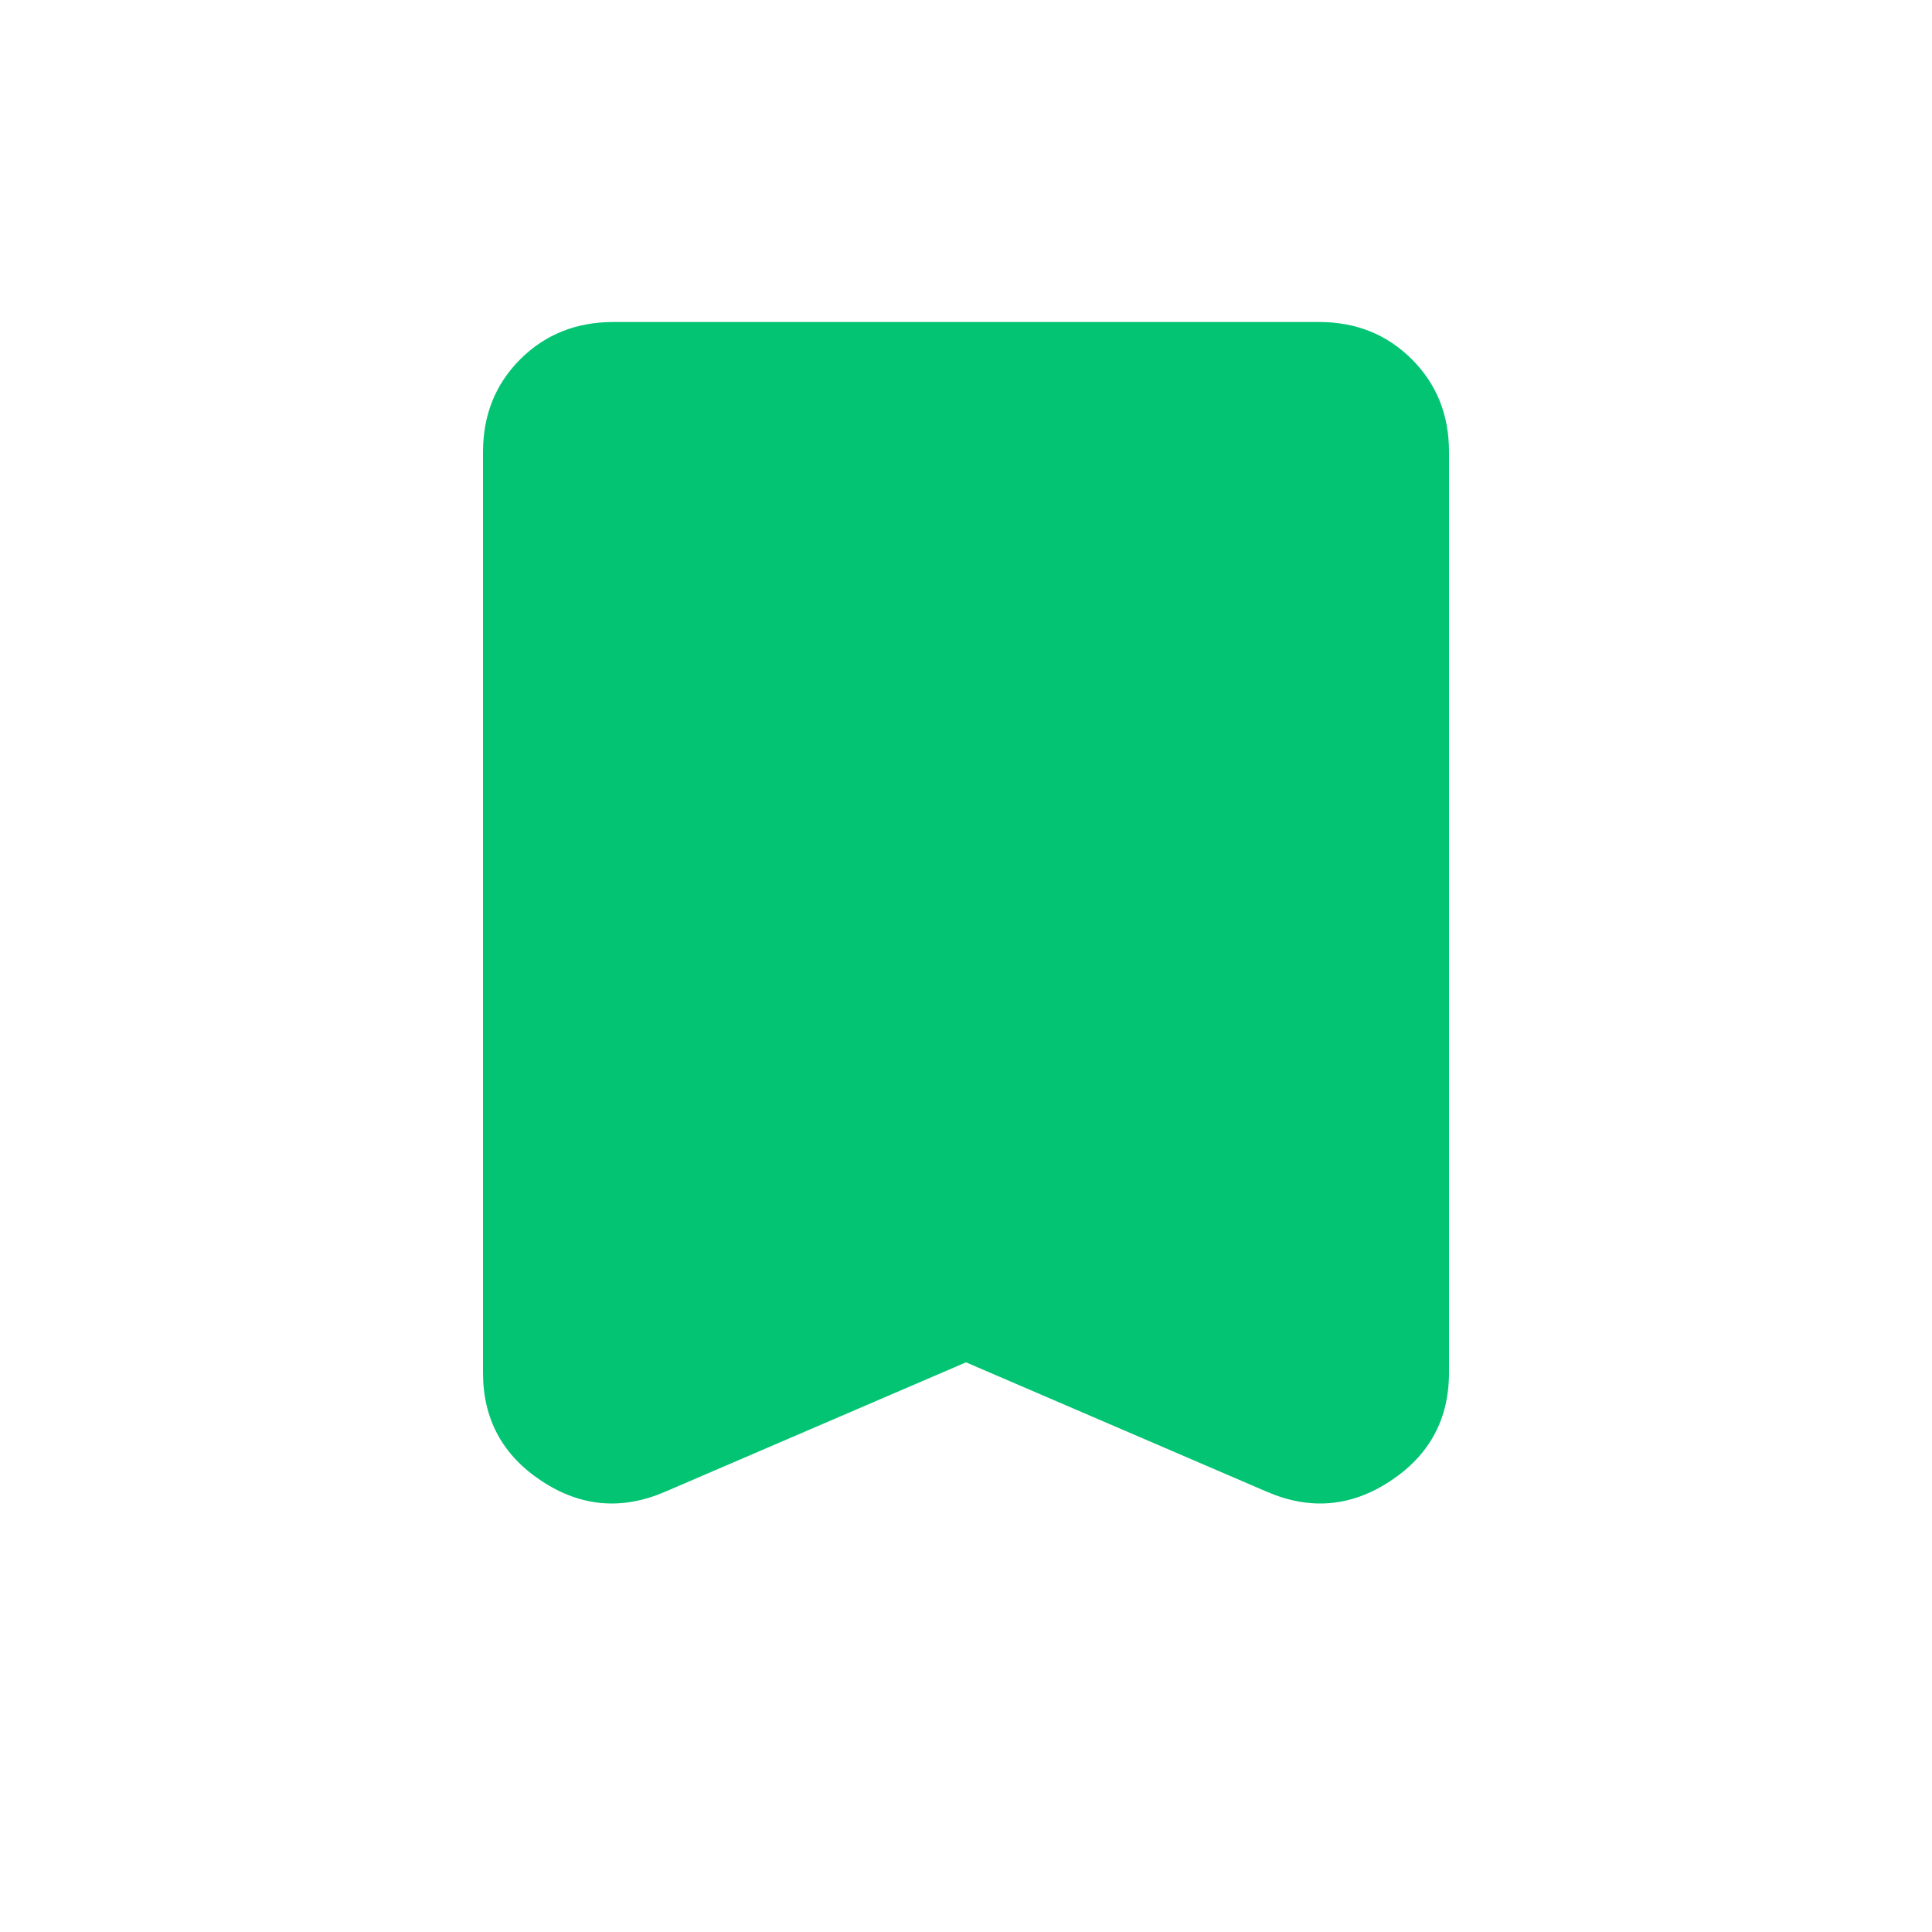 <svg width="21" height="21" viewBox="0 0 21 21" fill="none" xmlns="http://www.w3.org/2000/svg">
<path d="M10.5 14.808L7.229 16.215C6.758 16.418 6.31 16.378 5.886 16.097C5.462 15.817 5.25 15.425 5.25 14.921V4.914C5.25 4.511 5.385 4.175 5.655 3.905C5.925 3.636 6.261 3.501 6.664 3.5H14.337C14.739 3.5 15.076 3.635 15.346 3.905C15.616 4.175 15.751 4.511 15.75 4.914V14.921C15.75 15.425 15.538 15.817 15.114 16.097C14.69 16.378 14.242 16.418 13.771 16.215L10.5 14.808Z" fill="#03C473"/>
</svg>
